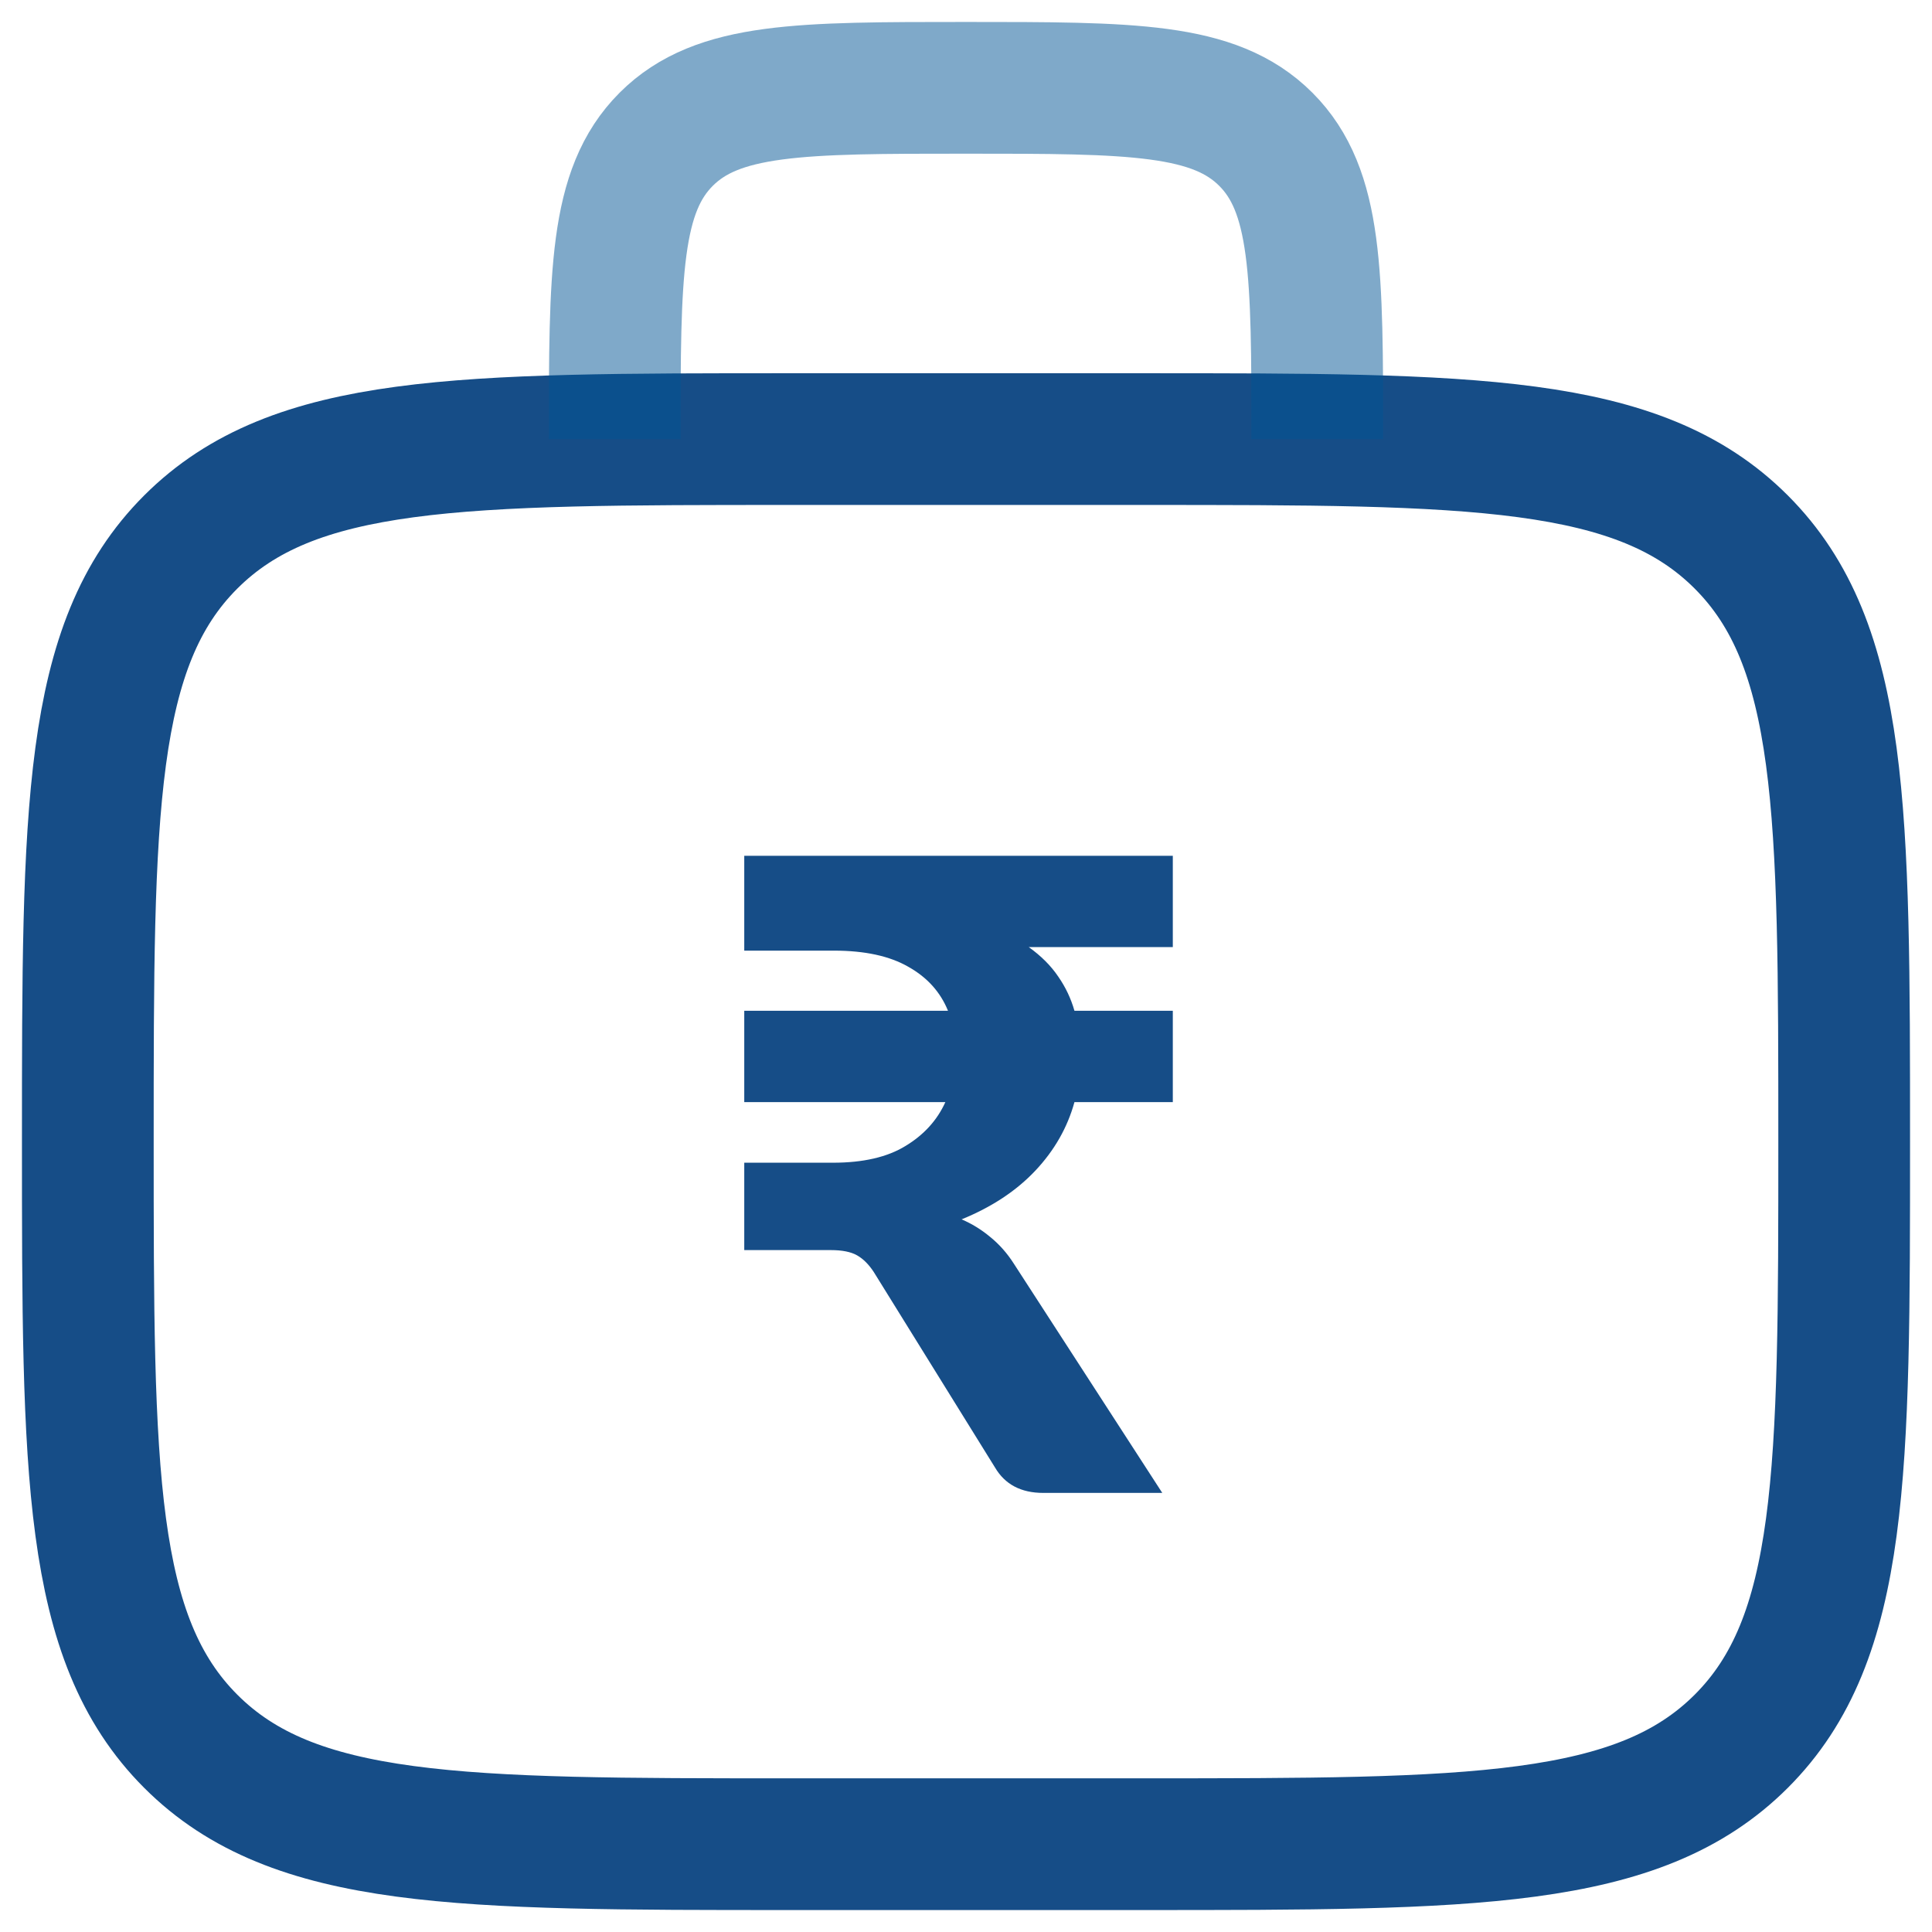 <svg width="44" height="44" viewBox="0 0 44 44" fill="none" xmlns="http://www.w3.org/2000/svg">
<path d="M2 26C2 18.458 2 14.686 4.344 12.344C6.688 10.002 10.458 10 18 10H26C33.542 10 37.314 10 39.656 12.344C41.998 14.688 42 18.458 42 26C42 33.542 42 37.314 39.656 39.656C37.312 41.998 33.542 42 26 42H18C10.458 42 6.686 42 4.344 39.656C2.002 37.312 2 33.542 2 26Z" stroke="#164D87" stroke-width="3"/>
<path d="M26.71 21.57H23.43C23.71 21.77 23.933 21.993 24.1 22.24C24.267 22.48 24.39 22.74 24.47 23.02H26.71V25.1H24.47C24.31 25.68 24.013 26.2 23.58 26.66C23.147 27.12 22.587 27.49 21.9 27.77C22.133 27.87 22.35 28.003 22.55 28.17C22.757 28.337 22.937 28.54 23.09 28.78L26.47 34H23.76C23.253 34 22.887 33.807 22.66 33.42L19.9 28.97C19.787 28.797 19.66 28.67 19.52 28.59C19.38 28.51 19.18 28.47 18.92 28.47H16.95V26.48H18.97C19.657 26.48 20.207 26.353 20.62 26.1C21.04 25.847 21.343 25.513 21.53 25.1H16.95V23.02H21.59C21.417 22.593 21.117 22.26 20.69 22.02C20.263 21.773 19.697 21.65 18.99 21.65H16.95V19.49H26.71V21.57Z" fill="#164D87"/>
<path opacity="0.5" d="M30 10C30 6.228 30 4.344 28.828 3.172C27.656 2 25.772 2 22 2C18.228 2 16.344 2 15.172 3.172C14 4.344 14 6.228 14 10" stroke="#005495" stroke-width="3"/>
</svg>
